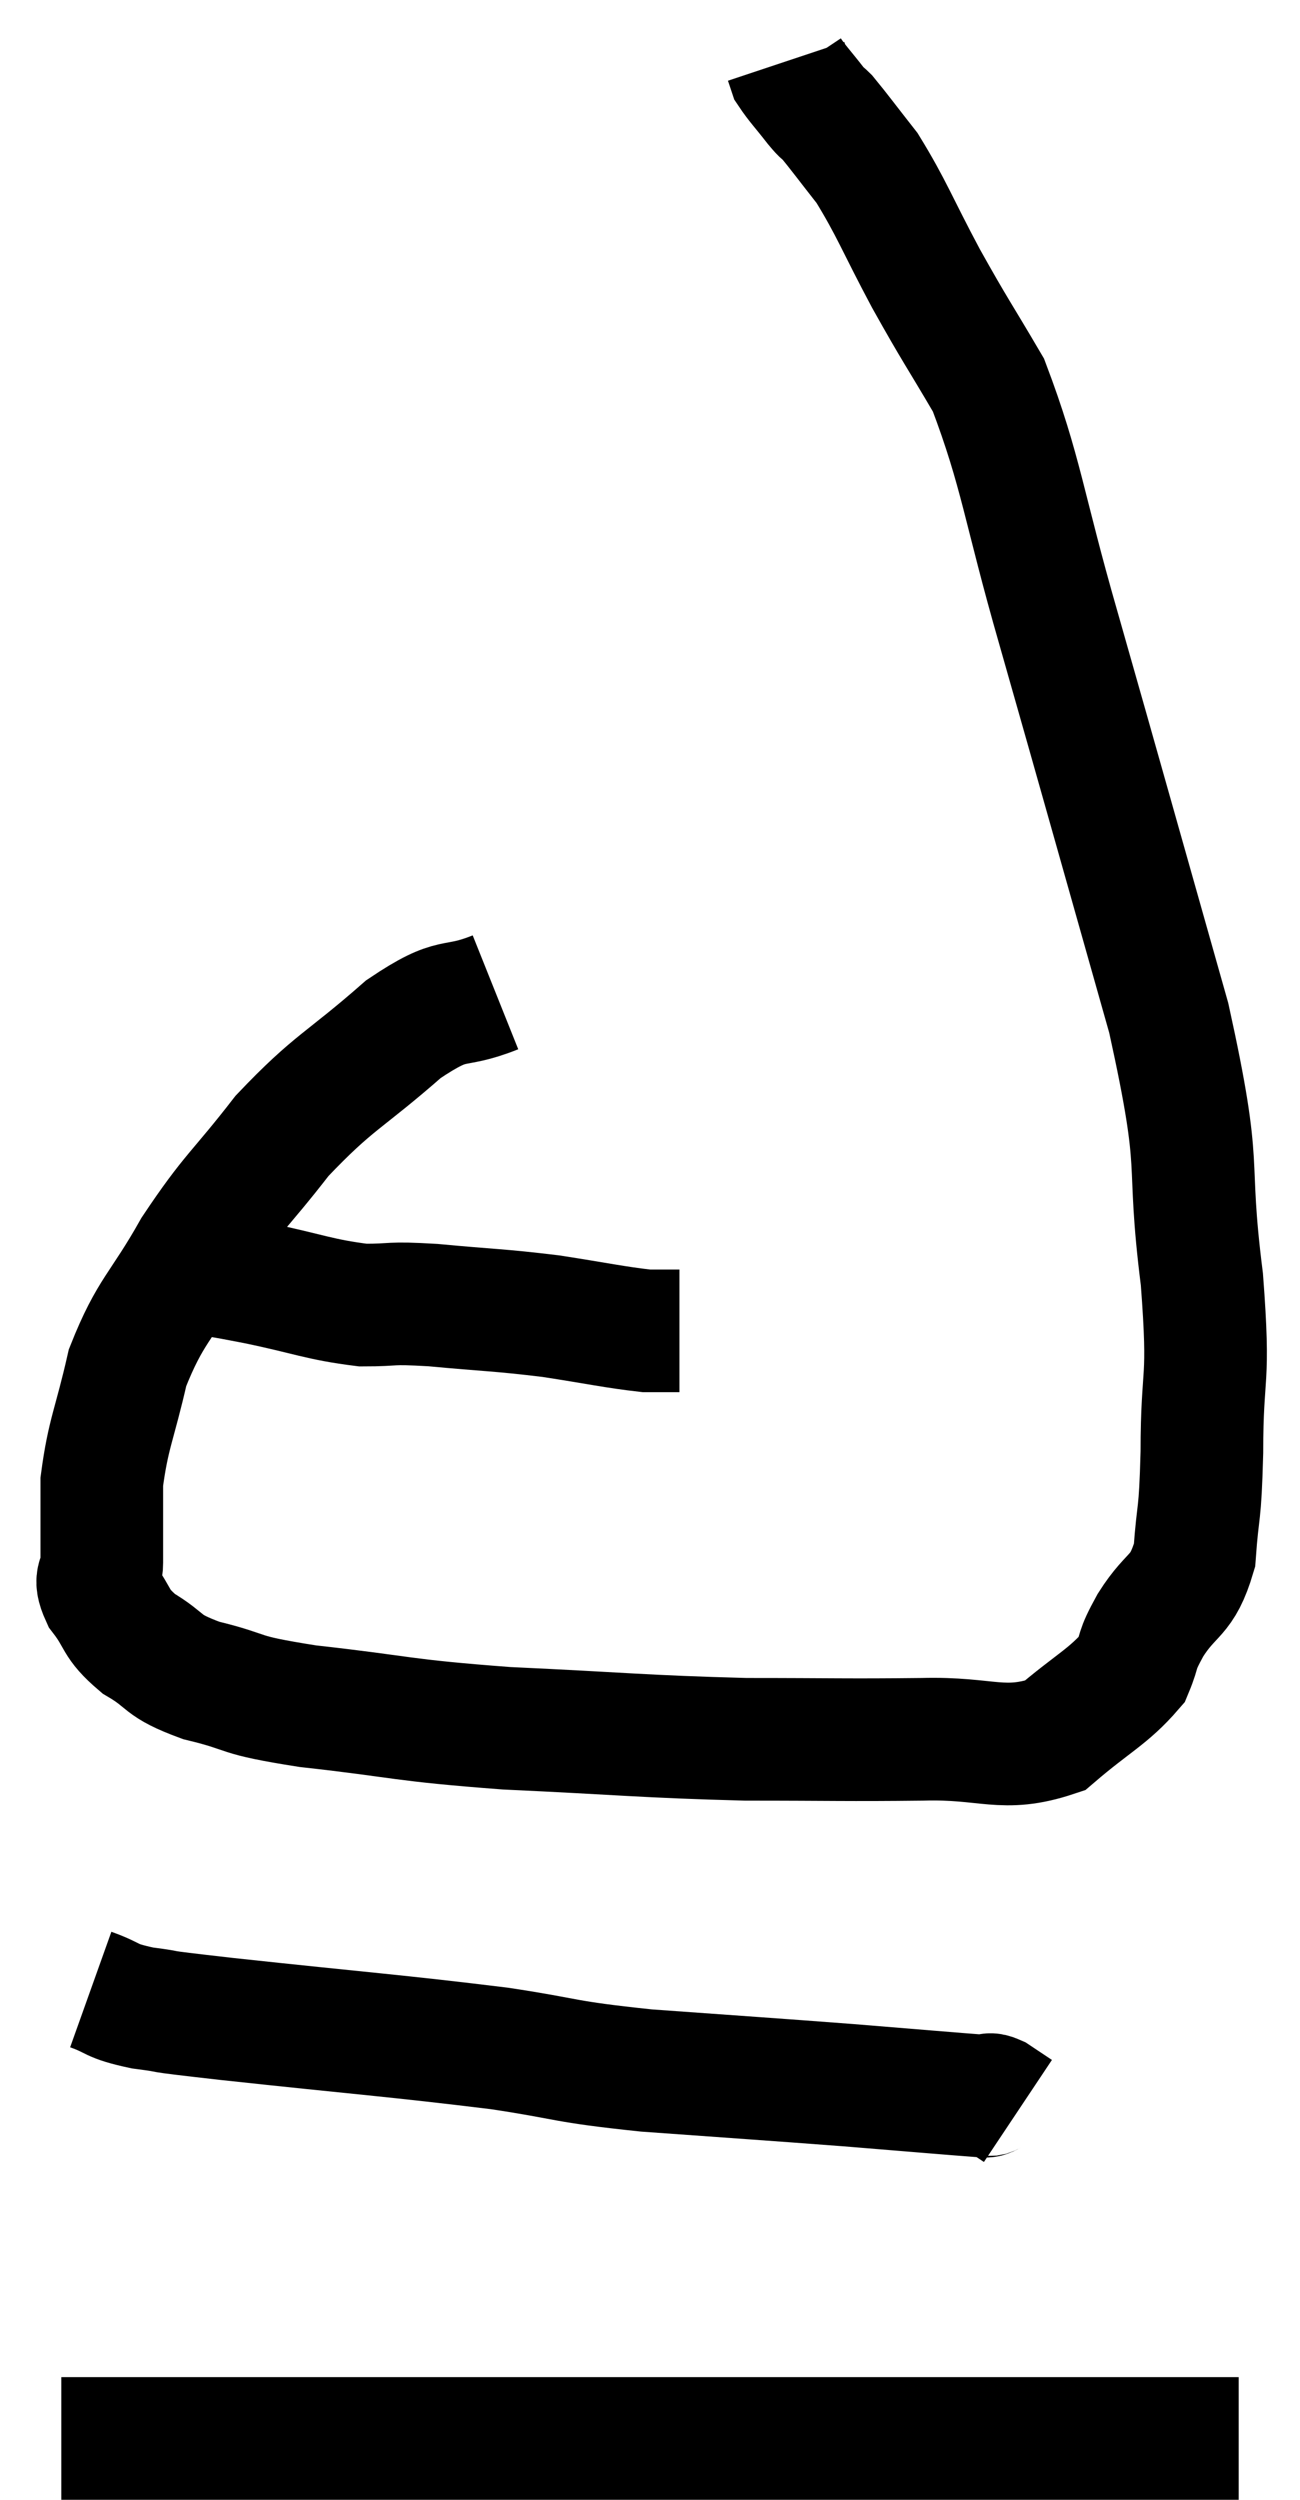 <svg xmlns="http://www.w3.org/2000/svg" viewBox="9.68 4.1 21.2 40.76" width="21.2" height="40.76"><path d="M 12.84 24.84 C 13.35 24.93, 13.17 24.885, 13.86 25.02 C 14.73 25.2, 14.88 25.29, 15.6 25.38 C 16.17 25.38, 15.975 25.335, 16.74 25.38 C 17.7 25.47, 17.79 25.455, 18.66 25.56 C 19.44 25.68, 19.695 25.74, 20.22 25.8 L 20.76 25.8" fill="none" stroke="black" stroke-width="2"></path><path d="M 17.76 20.28 C 17.01 20.58, 17.13 20.295, 16.26 20.88 C 15.27 21.75, 15.135 21.72, 14.28 22.62 C 13.56 23.55, 13.47 23.535, 12.84 24.48 C 12.3 25.44, 12.135 25.455, 11.76 26.4 C 11.55 27.33, 11.445 27.465, 11.34 28.26 C 11.34 28.92, 11.34 29.115, 11.34 29.58 C 11.34 29.85, 11.19 29.79, 11.34 30.12 C 11.64 30.51, 11.535 30.555, 11.94 30.9 C 12.45 31.2, 12.27 31.245, 12.96 31.5 C 13.83 31.71, 13.455 31.725, 14.7 31.92 C 16.32 32.1, 16.155 32.145, 17.94 32.28 C 19.89 32.37, 20.145 32.415, 21.84 32.46 C 23.28 32.46, 23.46 32.475, 24.72 32.46 C 25.8 32.43, 26.025 32.685, 26.88 32.4 C 27.51 31.86, 27.75 31.77, 28.14 31.32 C 28.29 30.96, 28.185 31.065, 28.44 30.6 C 28.8 30.03, 28.95 30.165, 29.16 29.46 C 29.22 28.62, 29.25 28.905, 29.28 27.78 C 29.28 26.37, 29.415 26.73, 29.28 24.96 C 29.01 22.83, 29.325 23.355, 28.74 20.7 C 27.84 17.52, 27.675 16.92, 26.94 14.34 C 26.37 12.36, 26.34 11.805, 25.8 10.38 C 25.29 9.51, 25.275 9.525, 24.78 8.64 C 24.3 7.74, 24.225 7.5, 23.82 6.84 C 23.49 6.42, 23.37 6.255, 23.16 6 C 23.07 5.91, 23.13 6, 22.98 5.82 C 22.77 5.55, 22.68 5.46, 22.56 5.28 L 22.5 5.1" fill="none" stroke="black" stroke-width="2"></path><path d="M 11.16 36.54 C 11.58 36.69, 11.445 36.72, 12 36.84 C 12.69 36.93, 11.925 36.855, 13.38 37.02 C 15.6 37.26, 16.11 37.29, 17.82 37.5 C 19.02 37.68, 18.795 37.71, 20.22 37.86 C 21.87 37.98, 22.14 37.995, 23.52 38.1 C 24.63 38.19, 25.14 38.235, 25.74 38.28 C 25.83 38.28, 25.785 38.22, 25.92 38.28 L 26.28 38.52" fill="none" stroke="black" stroke-width="2"></path><path d="M 10.68 43.86 C 11.34 43.86, 10.425 43.86, 12 43.86 C 14.49 43.86, 14.49 43.86, 16.98 43.86 C 19.47 43.86, 19.74 43.86, 21.96 43.86 C 23.91 43.86, 24.24 43.86, 25.86 43.86 C 27.15 43.86, 27.435 43.86, 28.44 43.86 L 29.88 43.86" fill="none" stroke="black" stroke-width="2"></path></svg>